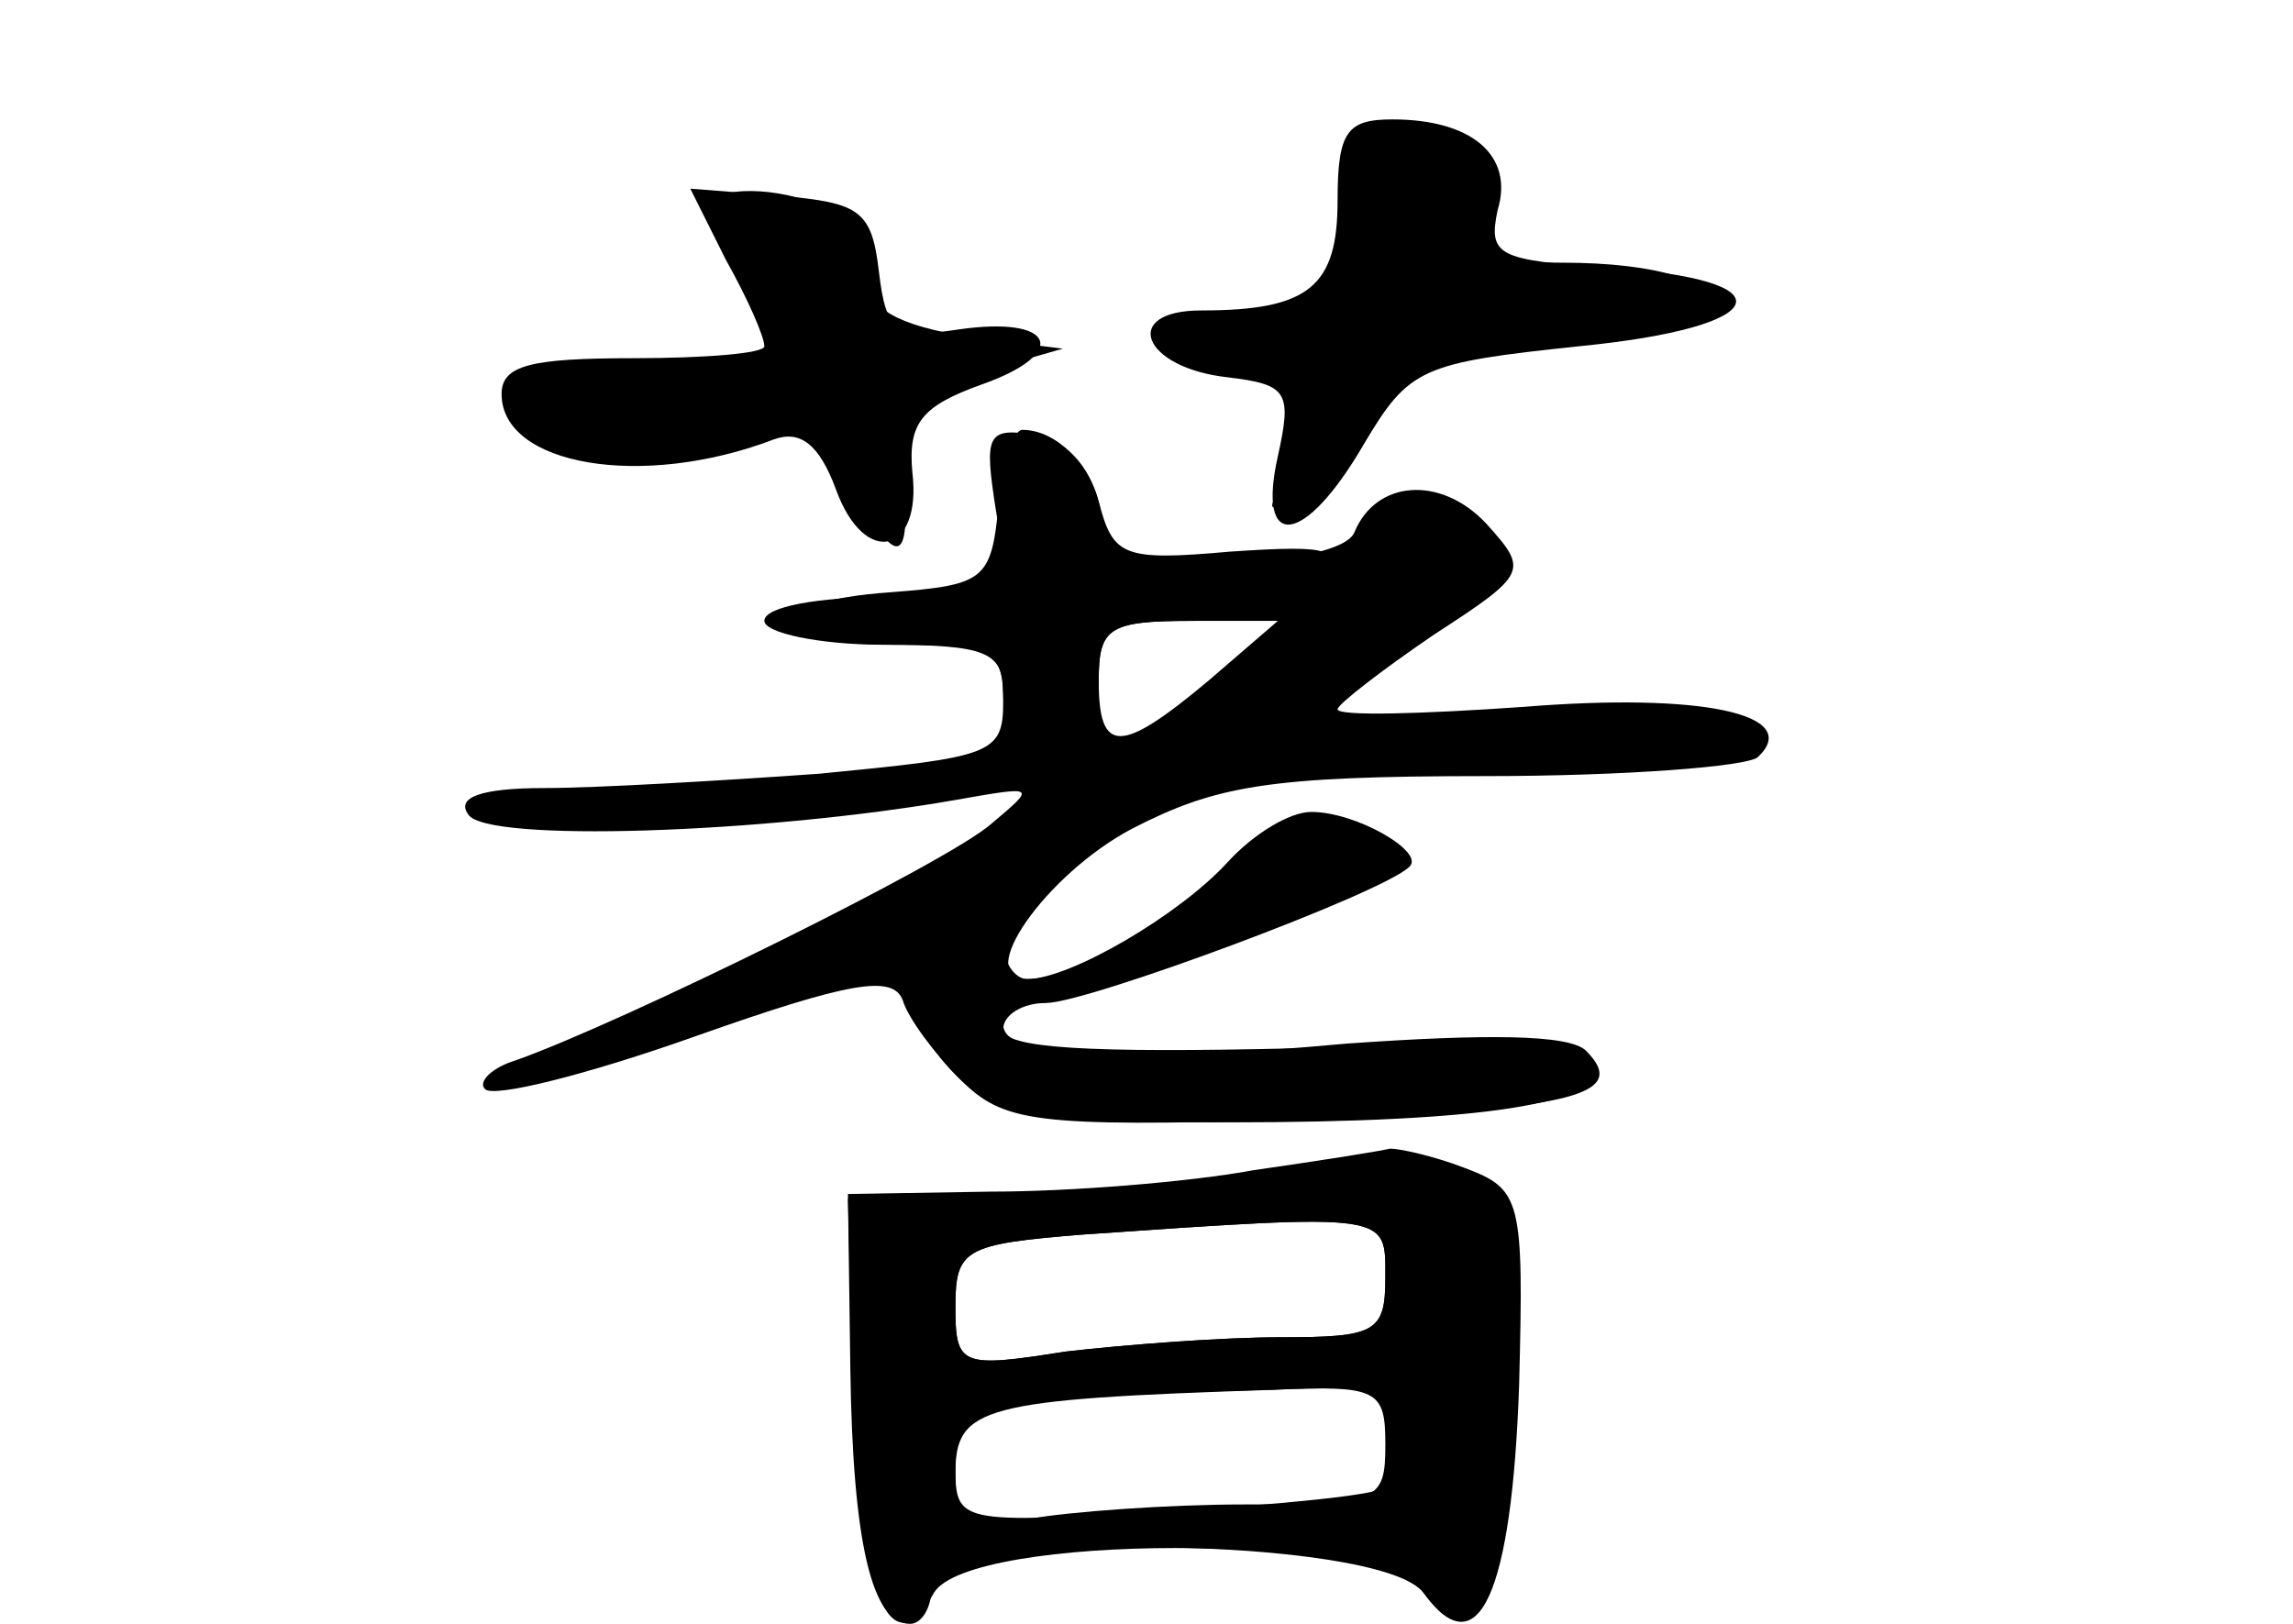 <?xml version="1.0" standalone="no"?>
<!DOCTYPE svg PUBLIC "-//W3C//DTD SVG 20010904//EN"
 "http://www.w3.org/TR/2001/REC-SVG-20010904/DTD/svg10.dtd">
<svg version="1.0" xmlns="http://www.w3.org/2000/svg"
 width="96pt" height="68pt" viewBox="0 0 96 68"
 preserveAspectRatio="xMidYMid meet">
<g transform="translate(0,68) scale(0.1,-0.1)" fill="#000000" stroke="none">
<g id="part-0" class="char-part">
  <path d="M560 596 c0 -36 -12 -46 -57 -46 -34 0 -25 -24 11 -28 25 -3 27 -6
21 -33 -9 -40 11 -38 36 5 19 32 24 34 90 41 82 8 89 28 12 33 -46 3 -50 5
-46 24 7 23 -11 38 -44 38 -19 0 -23 -5 -23 -34z"/>
  <path d="M304 571 c9 -16 16 -32 16 -36 0 -3 -25 -5 -55 -5 -43 0 -55 -3 -55
-15 0 -30 59 -40 114 -19 11 4 19 -2 26 -21 12 -33 36 -27 32 7 -2 21 4 28 29
37 37 13 31 29 -10 23 -26 -4 -30 -1 -33 24 -3 26 -8 29 -41 32 l-38 3 15 -30z"/>
  <path d="M418 468 c-3 -31 -6 -33 -45 -36 -57 -4 -55 -22 2 -22 41 0 45 -2 45
-24 0 -22 -5 -23 -77 -30 -42 -3 -94 -6 -115 -6 -27 0 -37 -4 -32 -11 7 -12
124 -8 204 6 34 6 34 6 15 -10 -18 -16 -154 -83 -199 -99 -10 -3 -16 -9 -13
-12 3 -4 43 6 88 22 65 23 83 26 87 15 2 -7 13 -22 24 -33 18 -18 31 -20 138
-17 117 4 143 10 124 29 -7 7 -43 7 -100 3 -99 -9 -144 -6 -144 8 0 5 7 9 15
9 23 0 145 51 145 60 0 5 -9 12 -21 15 -14 5 -28 -1 -47 -20 -25 -25 -61 -45
-82 -45 -23 0 8 44 44 63 35 18 57 22 148 22 58 0 110 4 114 8 19 18 -24 27
-98 21 -43 -3 -78 -4 -78 -1 0 2 18 16 40 31 40 26 40 27 22 47 -19 20 -46 18
-55 -4 -3 -7 -25 -12 -53 -12 -41 0 -49 3 -53 20 -3 19 -18 35 -33 35 -4 0 -8
-15 -10 -32z m88 -73 c-37 -31 -46 -31 -46 0 0 22 4 25 38 25 l37 0 -29 -25z"/>
  <path d="M525 190 c-27 -5 -77 -9 -110 -9 l-60 -1 1 -73 c1 -73 9 -107 25
-107 5 0 9 7 9 15 0 24 188 22 206 -2 23 -32 37 0 40 87 2 78 1 82 -23 91 -13
5 -27 8 -31 8 -4 -1 -29 -5 -57 -9z m55 -45 c0 -23 -4 -25 -44 -25 -24 0 -64
-3 -90 -6 -44 -7 -46 -6 -46 19 0 24 4 26 53 30 130 9 127 9 127 -18z m0 -70
c0 -24 -3 -25 -59 -25 -32 0 -73 -3 -90 -6 -28 -6 -31 -4 -31 19 0 28 11 31
133 35 44 2 47 0 47 -23z"/>
</g>
<g id="part-1" class="char-part">
  <path d="M570 606 c0 -39 -10 -56 -34 -56 -11 0 -27 -4 -34 -9 -11 -7 -11 -9
2 -14 9 -4 23 -4 32 0 13 5 15 2 9 -18 -4 -13 -10 -31 -12 -39 -3 -8 12 4 34
28 36 41 40 42 96 42 31 0 57 4 57 9 0 13 -26 21 -66 21 -30 0 -34 3 -29 19 4
14 0 23 -14 30 -30 17 -41 13 -41 -13z"/>
  <path d="M300 595 c0 -3 7 -17 16 -31 9 -13 15 -27 12 -29 -3 -3 -32 -9 -64
-13 -59 -8 -59 -9 -31 -22 22 -11 37 -11 68 -3 38 10 40 9 55 -18 19 -38 26
-37 22 3 -3 29 0 33 32 42 l35 10 -40 5 c-29 5 -41 11 -44 26 -2 11 -8 23 -15
27 -13 9 -46 11 -46 3z"/>
</g>
<g id="part-2" class="char-part">
  <path d="M417 466 l6 -36 -52 0 c-28 0 -51 -4 -51 -10 0 -5 23 -10 50 -10 43
0 50 -3 50 -20 0 -13 7 -20 20 -20 15 0 20 7 20 25 0 22 4 25 39 25 23 0 44 6
52 16 12 14 8 16 -36 13 -45 -4 -49 -2 -55 21 -4 15 -14 26 -27 28 -20 3 -21
0 -16 -32z"/>
</g>
<g id="part-3" class="char-part">
  <path d="M514 319 c-20 -22 -66 -49 -84 -49 -5 0 -10 7 -10 15 0 13 -4 14 -20
5 -11 -6 -20 -17 -20 -25 0 -8 9 -24 20 -35 17 -17 33 -20 114 -20 108 0 158
8 153 24 -3 8 -42 10 -125 7 -86 -2 -122 0 -122 8 0 6 8 11 18 11 17 0 141 46
152 57 7 6 -22 23 -41 23 -9 0 -24 -9 -35 -21z"/>
</g>
<g id="part-4" class="char-part">
  <path d="M535 188 c-33 -4 -87 -8 -120 -9 l-60 -1 2 -81 c2 -83 16 -117 34
-84 15 25 186 25 205 0 22 -30 34 -3 38 84 3 75 2 82 -18 90 -12 5 -48 6 -81
1z m45 -43 c0 -23 -4 -25 -44 -25 -24 0 -64 -3 -90 -6 -44 -7 -46 -6 -46 19 0
24 4 26 53 30 130 9 127 9 127 -18z m5 -65 c-1 -11 -3 -21 -6 -23 -2 -3 -43
-7 -91 -10 -87 -5 -88 -5 -88 19 0 25 16 29 131 32 50 2 56 0 54 -18z"/>
</g>
</g>
</svg>
